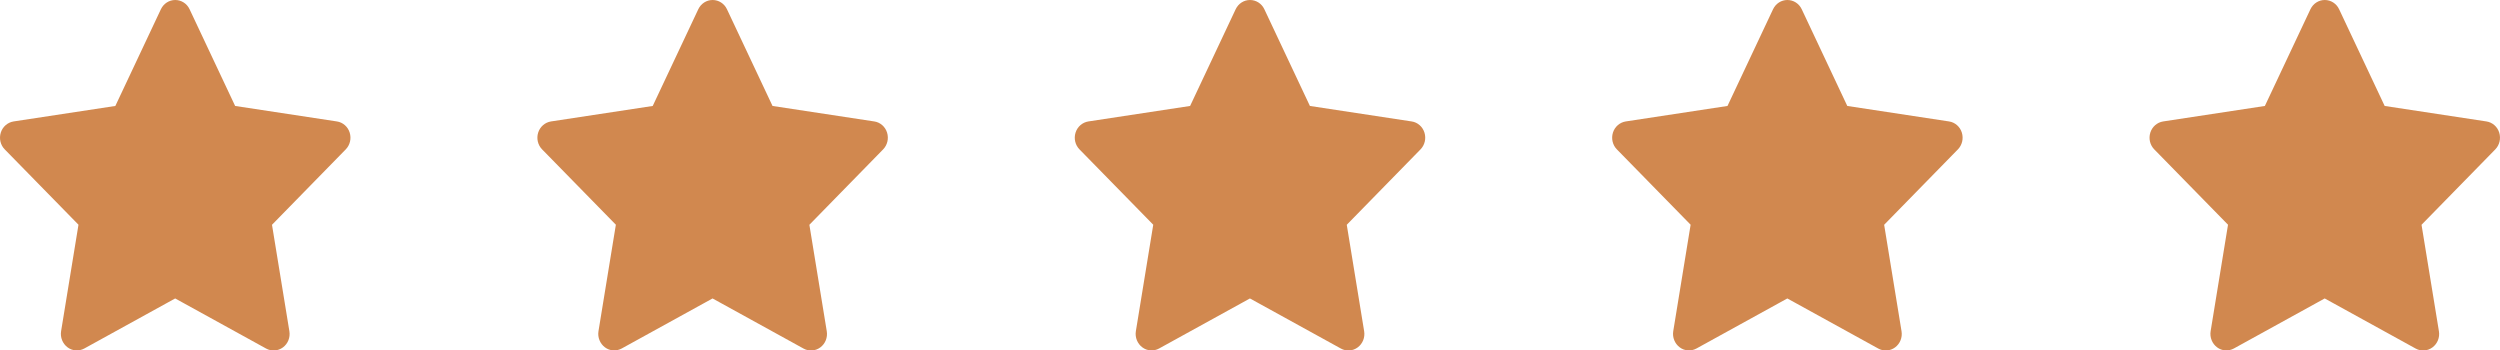 <svg width="214" height="30" viewBox="0 0 214 30" fill="none" xmlns="http://www.w3.org/2000/svg">
<g clip-path="url(#clip0_531_1682)">
<path d="M15.001 0C15.524 0 16.001 0.305 16.228 0.791L20.128 9.07L28.836 10.395C29.348 10.471 29.774 10.84 29.933 11.35C30.092 11.859 29.962 12.41 29.598 12.785L23.283 19.242L24.772 28.359C24.857 28.887 24.647 29.42 24.221 29.736C23.794 30.053 23.237 30.088 22.782 29.836L14.995 25.547L7.219 29.83C6.758 30.082 6.201 30.047 5.78 29.73C5.36 29.414 5.144 28.881 5.229 28.354L6.718 19.236L0.403 12.785C0.034 12.41 -0.091 11.854 0.068 11.35C0.227 10.846 0.653 10.477 1.165 10.395L9.873 9.07L13.773 0.791C14.006 0.305 14.477 0 15.001 0ZM8.378 17.76L12.016 10.969C11.817 11.385 19.968 10.658 19.519 10.729L12.794 11.748L13.773 15.5C14.085 15.822 9.606 18.533 9.532 18.984L8.378 25.998L12.016 21C10.452 17.537 15.83 15.277 16.228 15.5L21.623 25.998L14.358 16.5C14.284 16.049 17.962 16.822 18.28 16.5L25.744 12.773L27.011 12.773C26.568 12.703 8.577 26.42 8.378 25.998V17.76Z" fill="#D1884F"/>
</g>
<g clip-path="url(#clip1_531_1682)">
<path d="M61.001 0C61.523 0 62.001 0.305 62.228 0.791L66.128 9.07L74.836 10.395C75.348 10.471 75.774 10.84 75.933 11.35C76.092 11.859 75.962 12.41 75.598 12.785L69.283 19.242L70.772 28.359C70.857 28.887 70.647 29.42 70.221 29.736C69.794 30.053 69.237 30.088 68.782 29.836L60.995 25.547L53.219 29.83C52.758 30.082 52.201 30.047 51.781 29.73C51.36 29.414 51.144 28.881 51.229 28.354L52.718 19.236L46.403 12.785C46.034 12.41 45.909 11.854 46.068 11.35C46.227 10.846 46.653 10.477 47.165 10.395L55.873 9.07L59.773 0.791C60.006 0.305 60.477 0 61.001 0ZM54.378 17.76L58.016 10.969C57.817 11.385 65.968 10.658 65.519 10.729L58.794 11.748L59.773 15.5C60.085 15.822 55.606 18.533 55.532 18.984L54.378 25.998L58.016 21C56.452 17.537 61.83 15.277 62.228 15.5L67.623 25.998L60.358 16.5C60.284 16.049 63.962 16.822 64.28 16.5L71.744 12.773L73.011 12.773C72.568 12.703 54.577 26.42 54.378 25.998V17.76Z" fill="#D1884F"/>
</g>
<g clip-path="url(#clip2_531_1682)">
<path d="M107 0C107.523 0 108.001 0.305 108.228 0.791L112.128 9.07L120.836 10.395C121.348 10.471 121.774 10.84 121.933 11.35C122.092 11.859 121.962 12.41 121.598 12.785L115.283 19.242L116.772 28.359C116.857 28.887 116.647 29.42 116.22 29.736C115.794 30.053 115.237 30.088 114.782 29.836L106.995 25.547L99.219 29.83C98.758 30.082 98.201 30.047 97.781 29.73C97.36 29.414 97.144 28.881 97.229 28.354L98.718 19.236L92.403 12.785C92.034 12.41 91.909 11.854 92.068 11.35C92.227 10.846 92.653 10.477 93.165 10.395L101.873 9.07L105.773 0.791C106.006 0.305 106.478 0 107 0ZM100.378 17.76L104.016 10.969C103.817 11.385 111.968 10.658 111.519 10.729L104.794 11.748L105.773 15.5C106.085 15.822 101.606 18.533 101.532 18.984L100.378 25.998L104.016 21C102.452 17.537 107.83 15.277 108.228 15.5L113.623 25.998L106.358 16.5C106.284 16.049 109.962 16.822 110.28 16.5L117.744 12.773L119.011 12.773C118.568 12.703 100.577 26.42 100.378 25.998V17.76Z" fill="#D1884F"/>
</g>
<g clip-path="url(#clip3_531_1682)">
<path d="M153 0C153.523 0 154.001 0.305 154.228 0.791L158.128 9.07L166.836 10.395C167.348 10.471 167.774 10.84 167.933 11.35C168.092 11.859 167.962 12.41 167.598 12.785L161.283 19.242L162.772 28.359C162.857 28.887 162.647 29.42 162.22 29.736C161.794 30.053 161.237 30.088 160.782 29.836L152.995 25.547L145.219 29.83C144.758 30.082 144.201 30.047 143.781 29.73C143.36 29.414 143.144 28.881 143.229 28.354L144.718 19.236L138.403 12.785C138.034 12.41 137.909 11.854 138.068 11.35C138.227 10.846 138.653 10.477 139.165 10.395L147.873 9.07L151.773 0.791C152.006 0.305 152.478 0 153 0ZM146.378 17.76L150.016 10.969C149.817 11.385 157.968 10.658 157.519 10.729L150.794 11.748L151.773 15.5C152.085 15.822 147.606 18.533 147.532 18.984L146.378 25.998L150.016 21C148.452 17.537 153.83 15.277 154.228 15.5L159.623 25.998L152.358 16.5C152.284 16.049 155.962 16.822 156.28 16.5L163.744 12.773L165.011 12.773C164.568 12.703 146.577 26.42 146.378 25.998V17.76Z" fill="#D1884F"/>
</g>
<g clip-path="url(#clip4_531_1682)">
<path d="M199 0C199.523 0 200.001 0.305 200.228 0.791L204.128 9.07L212.836 10.395C213.348 10.471 213.774 10.84 213.933 11.35C214.092 11.859 213.962 12.41 213.598 12.785L207.283 19.242L208.772 28.359C208.857 28.887 208.647 29.42 208.22 29.736C207.794 30.053 207.237 30.088 206.782 29.836L198.995 25.547L191.219 29.83C190.758 30.082 190.201 30.047 189.781 29.73C189.36 29.414 189.144 28.881 189.229 28.354L190.718 19.236L184.403 12.785C184.034 12.41 183.909 11.854 184.068 11.35C184.227 10.846 184.653 10.477 185.165 10.395L193.873 9.07L197.773 0.791C198.006 0.305 198.478 0 199 0ZM192.378 17.76L196.016 10.969C195.817 11.385 203.968 10.658 203.519 10.729L196.794 11.748L197.773 15.5C198.085 15.822 193.606 18.533 193.532 18.984L192.378 25.998L196.016 21C194.452 17.537 199.83 15.277 200.228 15.5L205.623 25.998L198.358 16.5C198.284 16.049 201.962 16.822 202.28 16.5L209.744 12.773L211.011 12.773C210.568 12.703 192.577 26.42 192.378 25.998V17.76Z" fill="#D1884F"/>
</g>
<defs>
<clipPath id="clip0_531_1682">
<rect width="30" height="30" fill="white"/>
</clipPath>
<clipPath id="clip1_531_1682">
<rect width="30" height="30" fill="white" transform="translate(46)"/>
</clipPath>
<clipPath id="clip2_531_1682">
<rect width="30" height="30" fill="white" transform="translate(92)"/>
</clipPath>
<clipPath id="clip3_531_1682">
<rect width="30" height="30" fill="white" transform="translate(138)"/>
</clipPath>
<clipPath id="clip4_531_1682">
<rect width="30" height="30" fill="white" transform="translate(184)"/>
</clipPath>
</defs>
</svg>
